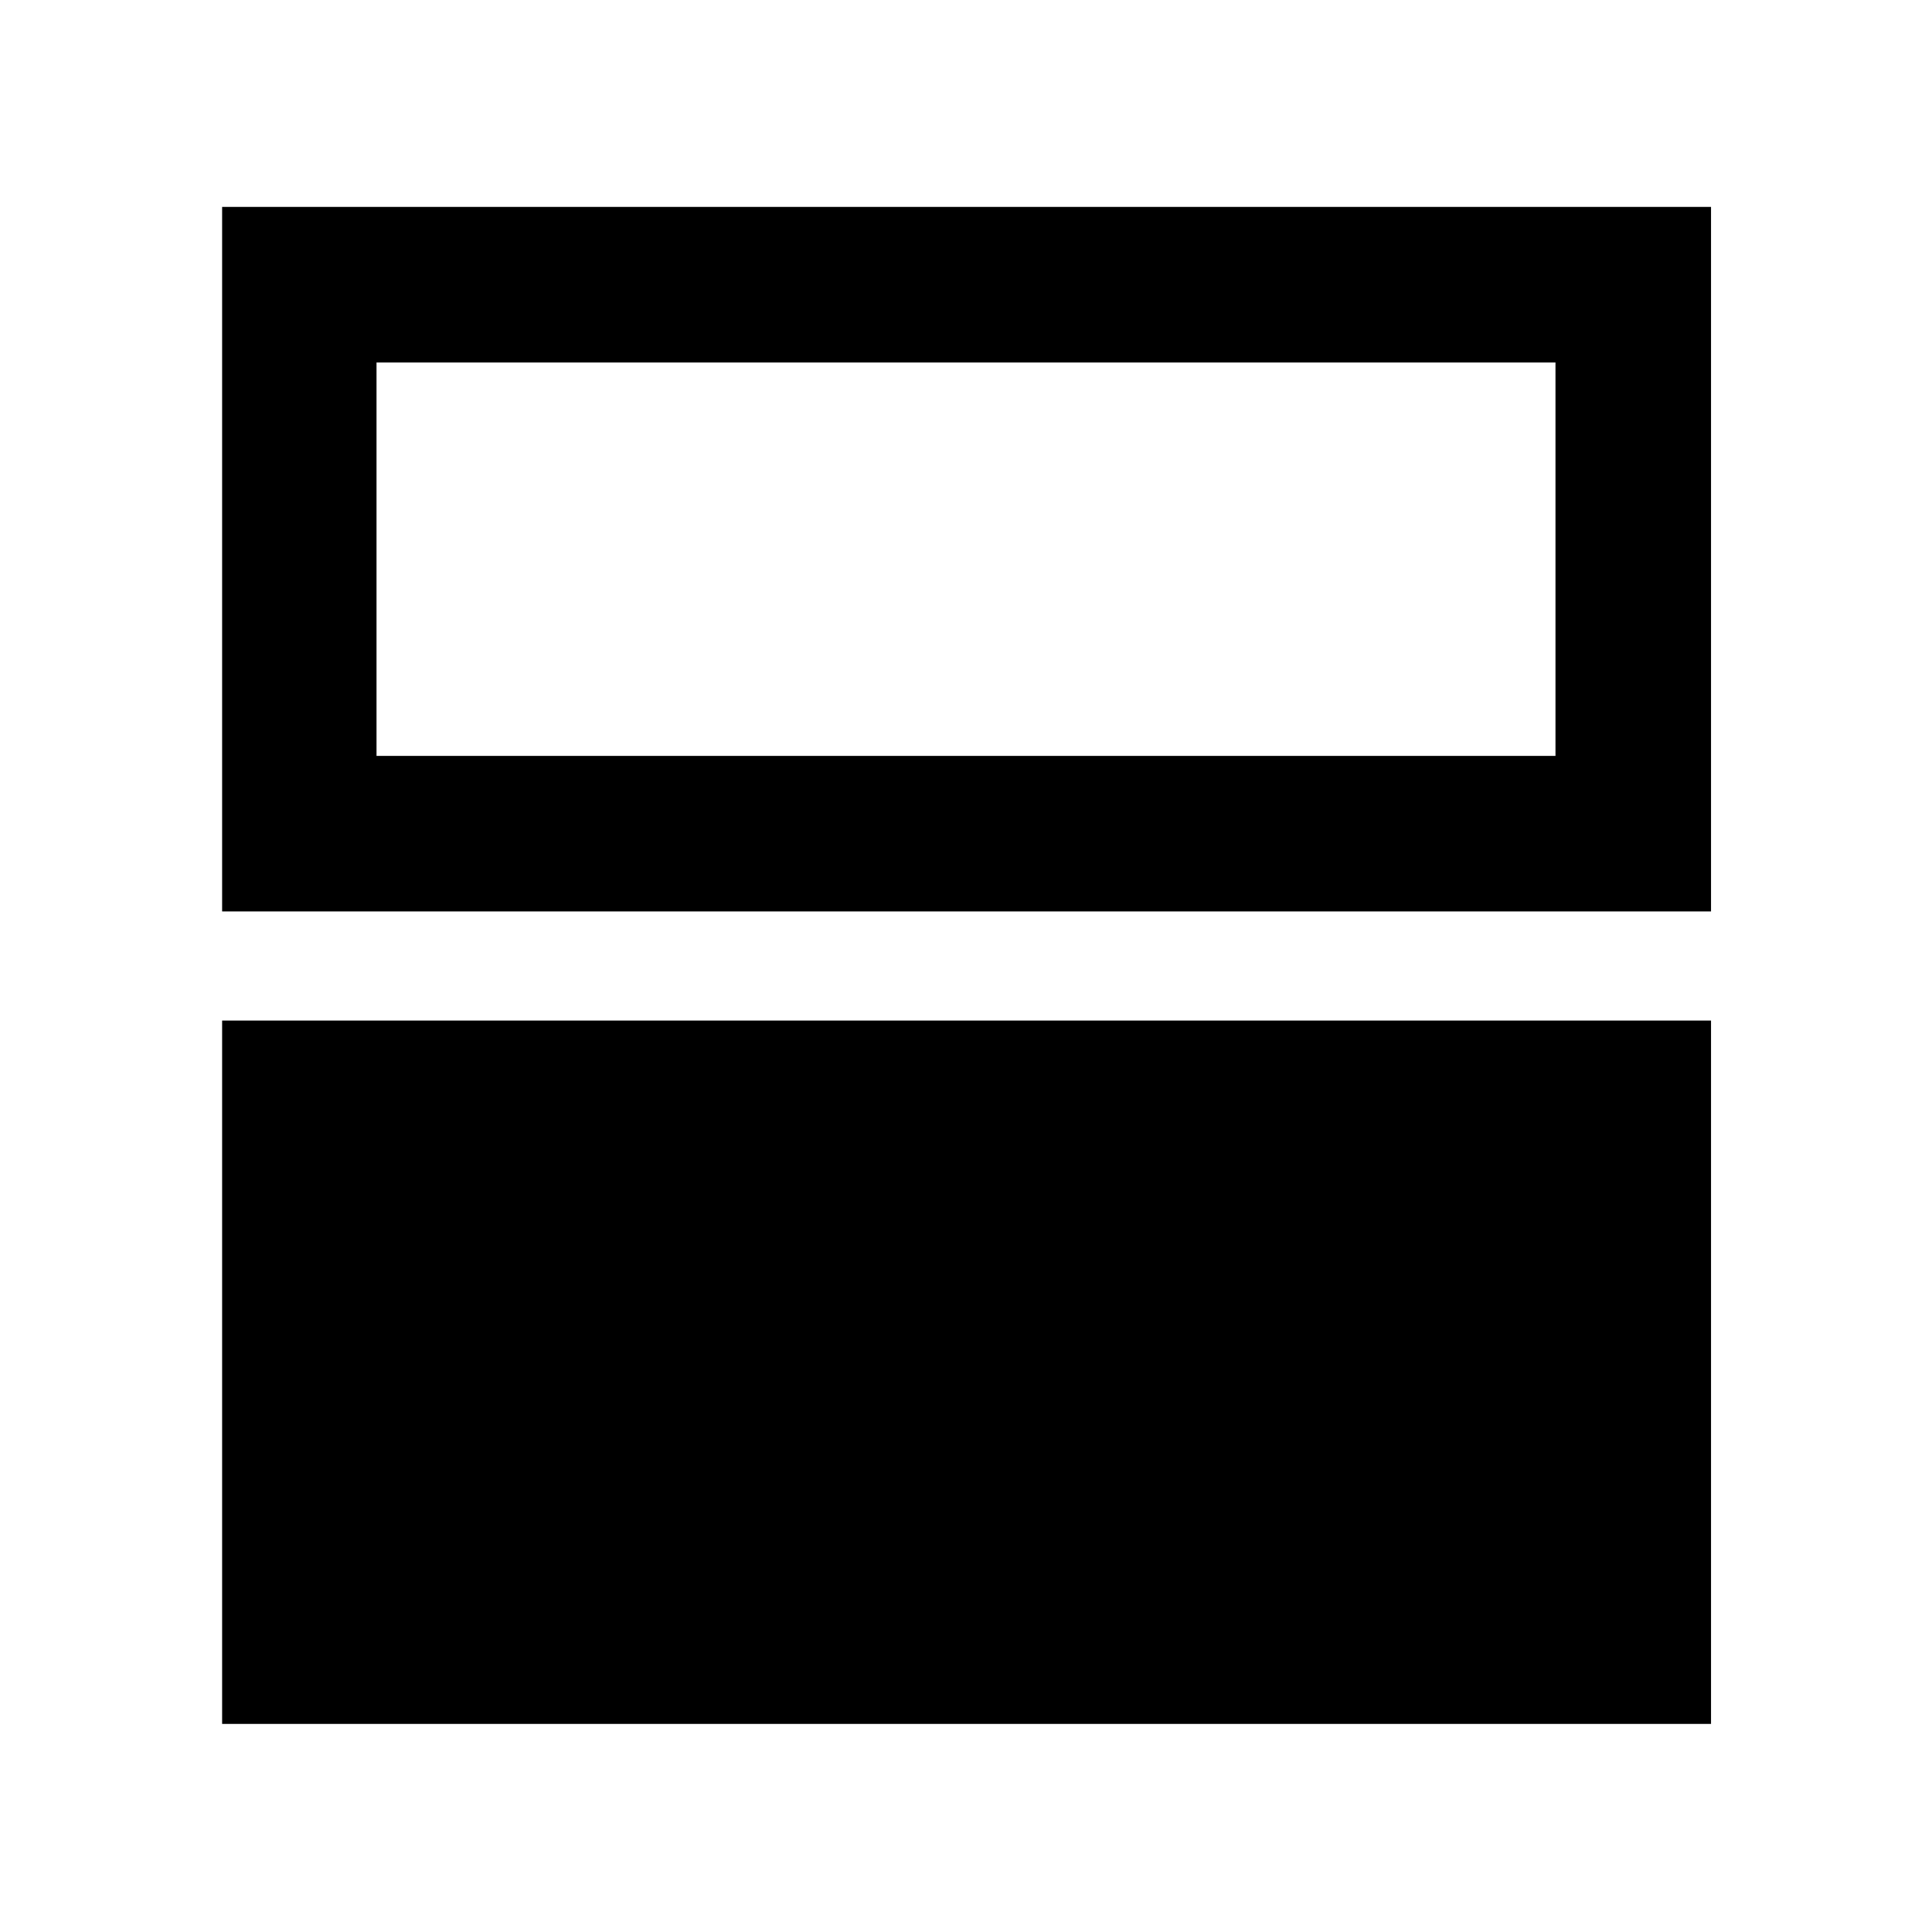 <svg xmlns="http://www.w3.org/2000/svg" height="48" viewBox="0 -960 960 960" width="48"><path d="M110.37-103.39v-349.5H850.2v349.5H110.37Zm0-403.72v-350.07H850.2v350.07H110.37Zm662.54-272.78H187.09v195.5h585.82v-195.5Z"/></svg>